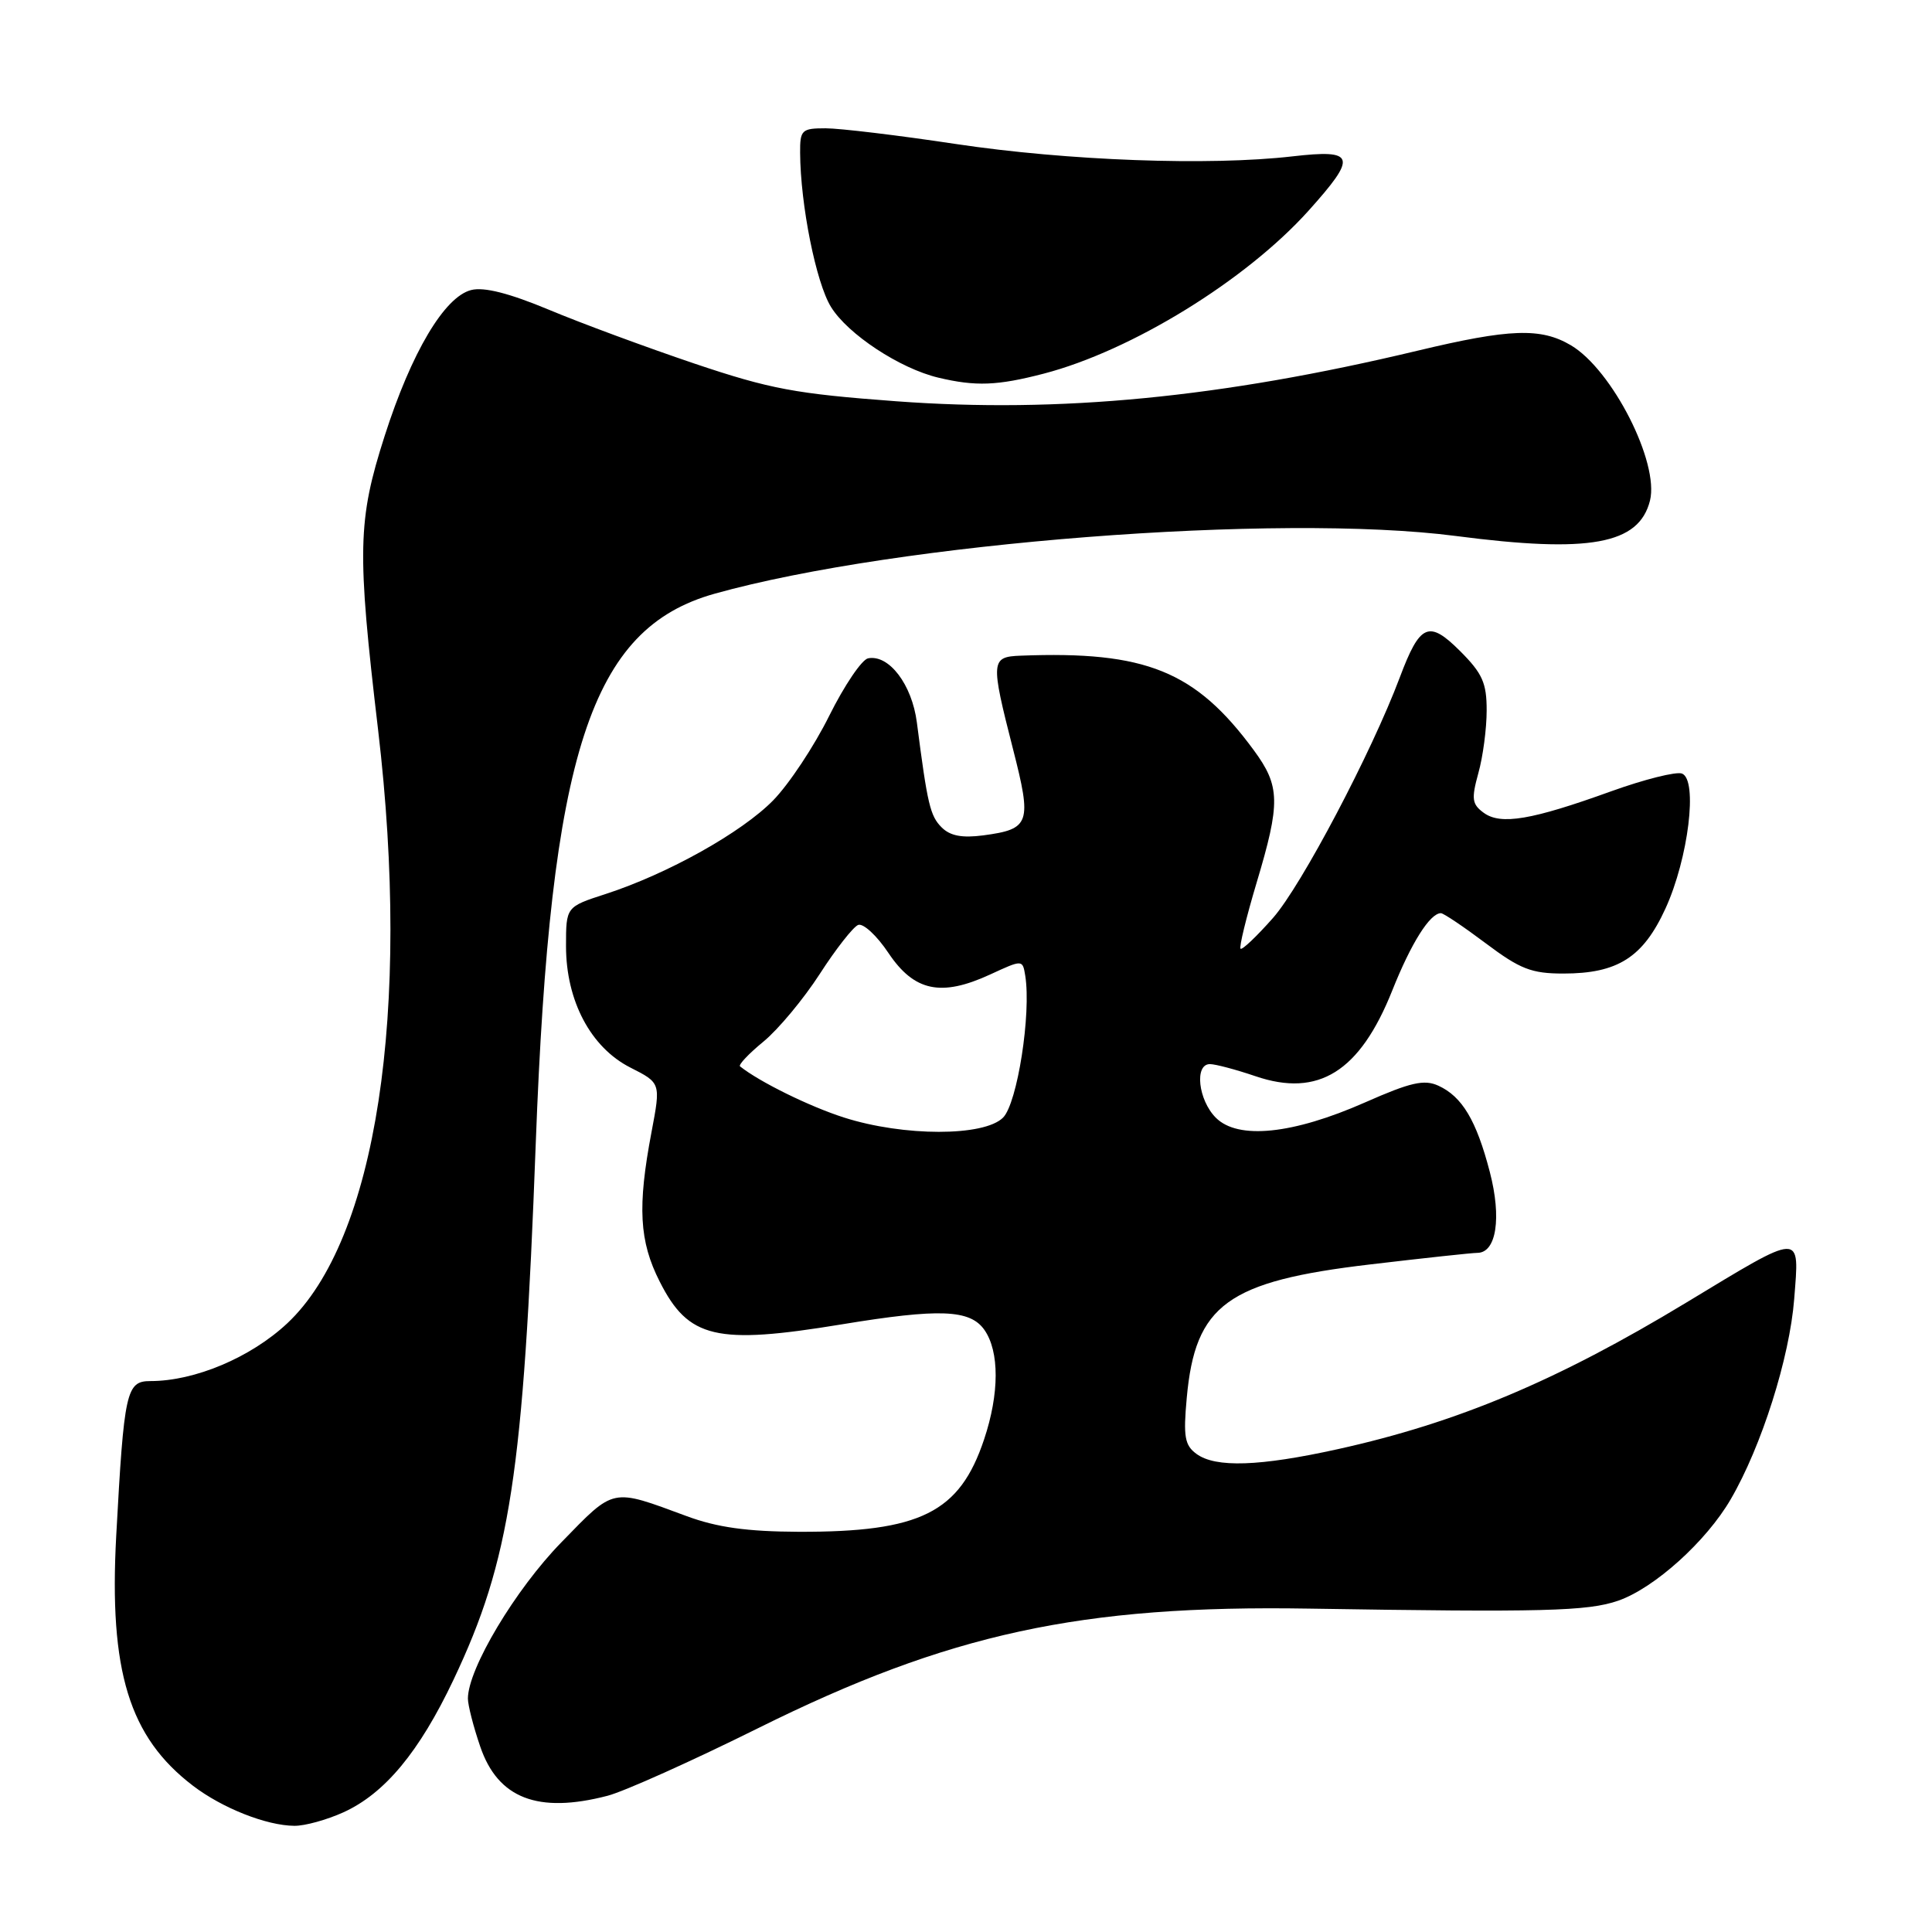 <?xml version="1.0" encoding="UTF-8" standalone="no"?>
<!DOCTYPE svg PUBLIC "-//W3C//DTD SVG 1.1//EN" "http://www.w3.org/Graphics/SVG/1.1/DTD/svg11.dtd" >
<svg xmlns="http://www.w3.org/2000/svg" xmlns:xlink="http://www.w3.org/1999/xlink" version="1.1" viewBox="0 0 256 256">
 <g >
 <path fill="currentColor"
d=" M 45.51 240.14 C 50.98 237.65 55.56 232.14 60.10 222.56 C 67.60 206.74 69.36 195.30 70.99 151.50 C 72.93 99.66 78.27 83.27 94.69 78.67 C 118.87 71.90 169.37 67.97 192.90 71.02 C 210.64 73.33 217.17 72.14 218.63 66.34 C 219.89 61.30 213.62 48.98 208.15 45.75 C 204.17 43.40 200.07 43.54 187.83 46.47 C 161.82 52.69 140.39 54.77 118.76 53.17 C 105.40 52.18 102.07 51.56 92.00 48.17 C 85.67 46.03 77.00 42.83 72.73 41.04 C 67.47 38.85 64.14 38.00 62.44 38.43 C 58.89 39.32 54.51 46.71 50.97 57.76 C 47.38 68.96 47.29 72.92 50.10 96.71 C 54.50 134.03 49.86 164.31 38.05 175.36 C 33.21 179.88 25.82 183.00 19.93 183.00 C 16.73 183.00 16.44 184.33 15.40 203.50 C 14.43 221.43 17.11 230.17 25.57 236.62 C 29.46 239.59 35.31 241.90 39.00 241.93 C 40.38 241.95 43.30 241.14 45.51 240.14 Z  M 80.50 237.95 C 82.70 237.38 91.70 233.34 100.50 228.97 C 125.72 216.45 143.23 212.65 173.50 213.15 C 204.44 213.65 210.39 213.50 214.42 212.10 C 219.22 210.43 226.09 204.24 229.33 198.66 C 233.42 191.64 237.13 179.91 237.74 172.13 C 238.43 163.20 239.02 163.18 223.39 172.63 C 206.32 182.96 193.10 188.52 177.27 192.02 C 166.91 194.31 161.07 194.51 158.54 192.65 C 156.98 191.51 156.78 190.37 157.25 185.23 C 158.37 172.87 162.63 169.77 181.58 167.54 C 188.69 166.70 195.07 166.01 195.77 166.01 C 198.28 165.99 198.99 161.37 197.41 155.30 C 195.63 148.45 193.74 145.30 190.59 143.86 C 188.71 143.00 186.91 143.41 180.89 146.07 C 171.31 150.30 164.05 151.05 161.11 148.11 C 158.77 145.77 158.24 141.00 160.32 141.00 C 161.05 141.00 163.76 141.72 166.35 142.60 C 174.70 145.45 180.19 142.01 184.48 131.25 C 186.99 124.95 189.48 121.00 190.93 121.00 C 191.27 121.00 193.95 122.80 196.88 125.00 C 201.42 128.41 202.93 129.00 207.15 129.00 C 214.36 129.00 217.72 126.86 220.69 120.37 C 223.72 113.74 225.00 103.32 222.87 102.50 C 222.10 102.21 217.88 103.27 213.49 104.85 C 202.94 108.66 198.86 109.35 196.60 107.70 C 195.04 106.56 194.95 105.86 195.89 102.44 C 196.50 100.27 196.99 96.54 196.99 94.15 C 197.00 90.51 196.43 89.23 193.49 86.29 C 189.32 82.12 188.16 82.63 185.48 89.76 C 181.73 99.74 172.45 117.34 168.69 121.62 C 166.52 124.08 164.58 125.92 164.38 125.71 C 164.17 125.51 165.13 121.58 166.50 116.99 C 169.69 106.35 169.64 104.17 166.13 99.40 C 158.41 88.91 151.83 86.24 135.25 86.88 C 131.28 87.03 131.24 87.55 134.22 99.22 C 136.75 109.10 136.49 109.86 130.30 110.69 C 127.48 111.06 125.90 110.76 124.77 109.63 C 123.25 108.11 122.89 106.59 121.49 95.73 C 120.84 90.70 117.80 86.70 115.03 87.23 C 114.20 87.39 111.88 90.82 109.88 94.84 C 107.89 98.86 104.55 103.90 102.46 106.04 C 98.31 110.29 88.48 115.79 80.25 118.46 C 75.00 120.16 75.00 120.16 75.00 125.37 C 75.00 132.61 78.28 138.80 83.53 141.46 C 87.56 143.50 87.56 143.50 86.33 150.00 C 84.45 159.90 84.70 164.48 87.42 169.83 C 91.23 177.36 94.89 178.22 111.50 175.49 C 124.50 173.35 128.54 173.51 130.44 176.22 C 132.44 179.08 132.43 184.66 130.40 190.72 C 127.16 200.44 121.96 203.02 105.81 202.97 C 98.99 202.94 95.03 202.39 91.00 200.90 C 80.92 197.18 81.50 197.06 74.39 204.36 C 68.30 210.59 62.00 221.13 62.00 225.07 C 62.00 225.94 62.73 228.80 63.63 231.42 C 65.97 238.30 71.27 240.35 80.50 237.95 Z  M 138.30 49.51 C 149.93 46.48 165.06 37.17 173.37 27.94 C 179.89 20.68 179.62 19.76 171.25 20.72 C 160.25 21.99 141.46 21.30 126.65 19.08 C 119.03 17.93 111.27 17.00 109.40 17.00 C 106.23 17.00 106.00 17.22 106.02 20.25 C 106.06 27.14 108.13 37.47 110.11 40.67 C 112.34 44.29 119.24 48.83 124.33 50.04 C 129.29 51.22 132.14 51.11 138.30 49.51 Z  M 111.84 148.08 C 107.27 146.62 100.64 143.36 98.06 141.30 C 97.81 141.10 99.21 139.62 101.17 138.01 C 103.13 136.40 106.48 132.37 108.62 129.06 C 110.75 125.75 113.05 122.82 113.71 122.56 C 114.38 122.30 116.20 123.98 117.74 126.30 C 121.14 131.36 124.70 132.12 131.19 129.13 C 135.50 127.14 135.50 127.14 135.85 129.28 C 136.66 134.31 134.80 146.20 132.91 148.09 C 130.39 150.61 119.73 150.60 111.84 148.08 Z "/>
</g>
</svg>